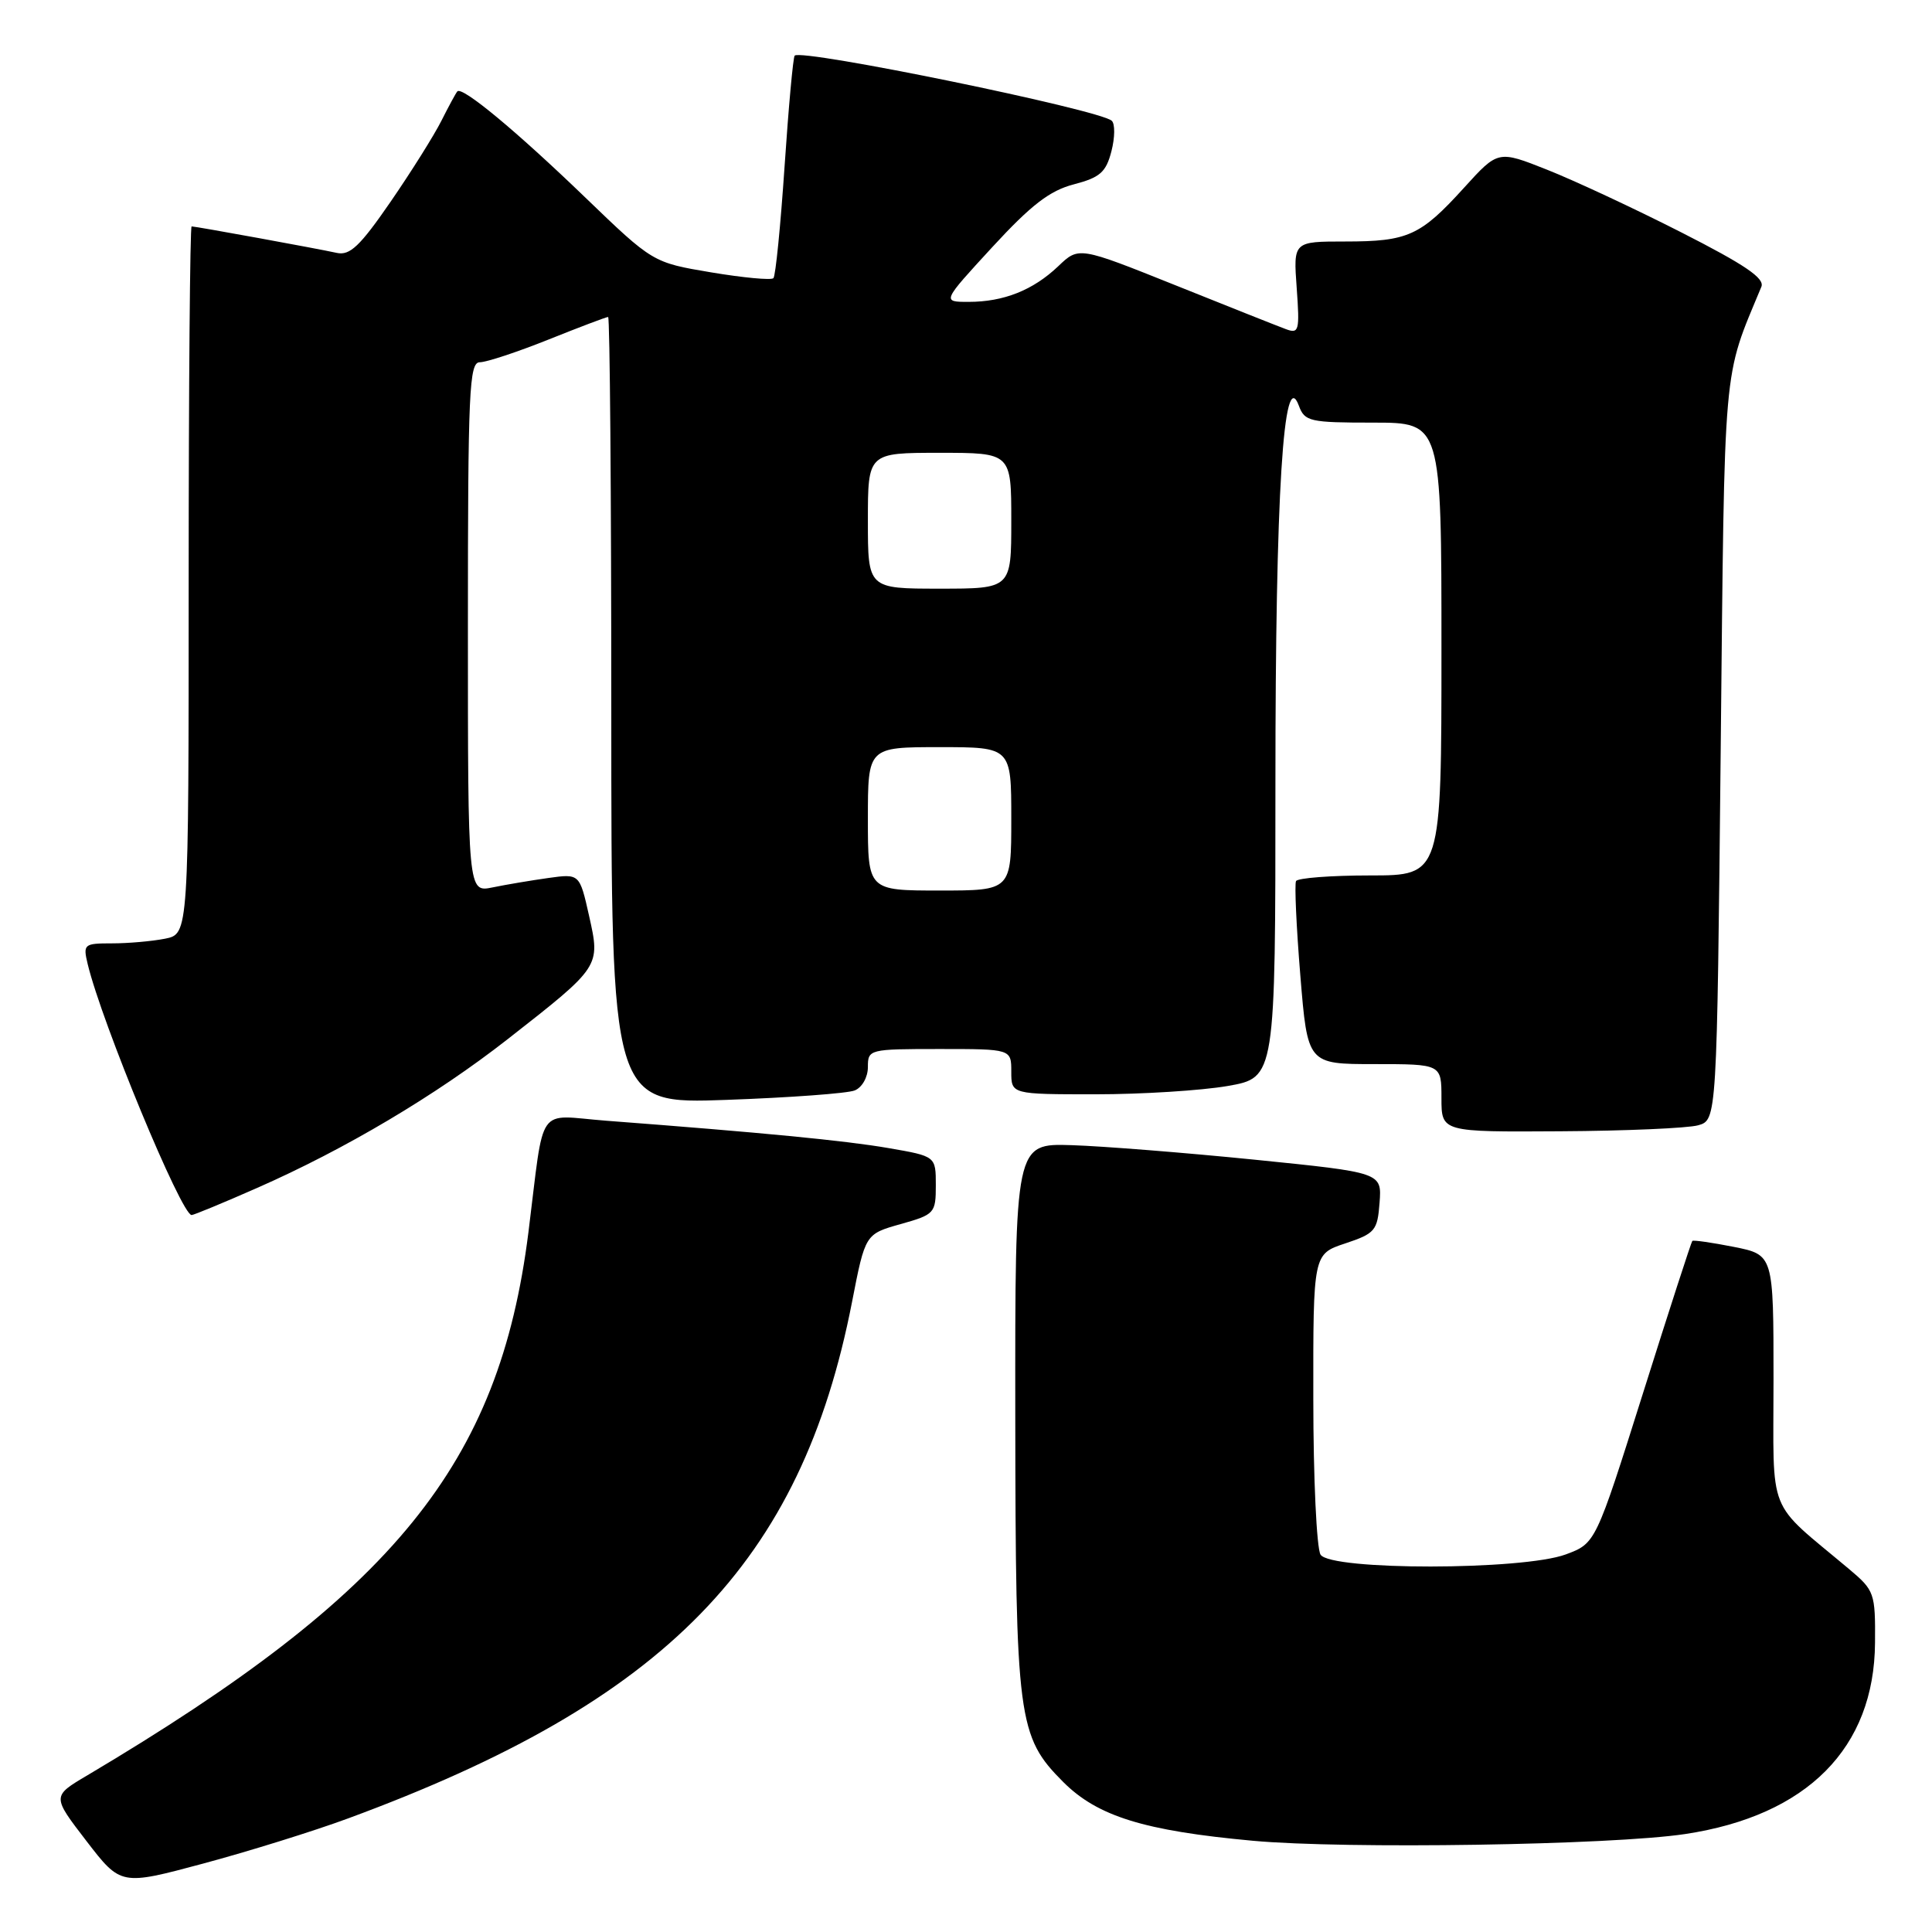 <?xml version="1.0" encoding="UTF-8" standalone="no"?>
<!DOCTYPE svg PUBLIC "-//W3C//DTD SVG 1.1//EN" "http://www.w3.org/Graphics/SVG/1.1/DTD/svg11.dtd" >
<svg xmlns="http://www.w3.org/2000/svg" xmlns:xlink="http://www.w3.org/1999/xlink" version="1.1" viewBox="0 0 256 256">
 <g >
 <path fill="currentColor"
d=" M 46.15 240.94 C 88.28 225.41 106.16 207.08 112.90 172.51 C 114.65 163.52 114.65 163.52 119.33 162.20 C 123.85 160.93 124.00 160.76 124.00 157.04 C 124.00 153.21 124.00 153.21 117.75 152.13 C 111.98 151.13 100.97 150.07 80.31 148.50 C 70.94 147.78 72.19 145.99 70.02 163.28 C 66.15 194.04 52.33 211.05 11.54 235.26 C 6.89 238.01 6.89 238.01 11.45 243.94 C 16.01 249.86 16.01 249.86 26.93 246.93 C 32.93 245.32 41.58 242.63 46.15 240.94 Z  M 223.29 243.02 C 239.47 240.58 248.36 231.62 248.45 217.67 C 248.50 211.07 248.38 210.74 245.00 207.90 C 233.97 198.64 235.00 201.22 235.00 182.77 C 235.00 166.27 235.00 166.27 229.75 165.22 C 226.86 164.65 224.39 164.29 224.24 164.43 C 224.10 164.57 221.16 173.64 217.71 184.59 C 211.43 204.50 211.43 204.50 207.47 205.97 C 201.73 208.09 176.32 208.11 174.98 206.00 C 174.46 205.17 174.02 195.88 174.02 185.33 C 174.00 166.17 174.00 166.17 178.25 164.76 C 182.21 163.44 182.52 163.07 182.80 159.36 C 183.10 155.37 183.10 155.37 166.30 153.67 C 157.06 152.74 146.12 151.87 142.00 151.74 C 134.50 151.50 134.50 151.50 134.53 187.50 C 134.57 227.88 134.86 230.09 140.89 236.13 C 145.44 240.68 151.63 242.59 166.00 243.91 C 178.32 245.04 213.53 244.49 223.29 243.02 Z  M 34.04 157.42 C 45.71 152.29 57.75 145.14 67.25 137.71 C 79.61 128.04 79.56 128.10 78.06 121.37 C 76.80 115.76 76.80 115.76 72.65 116.34 C 70.37 116.66 67.04 117.22 65.25 117.59 C 62.00 118.25 62.00 118.25 62.00 83.12 C 62.00 51.75 62.17 48.00 63.58 48.00 C 64.45 48.00 68.54 46.65 72.66 45.00 C 76.78 43.35 80.34 42.00 80.58 42.00 C 80.81 42.00 81.00 65.46 81.00 94.14 C 81.00 146.29 81.00 146.29 96.25 145.74 C 104.64 145.44 112.29 144.88 113.25 144.49 C 114.23 144.10 115.00 142.74 115.00 141.39 C 115.00 139.04 115.15 139.00 124.50 139.00 C 134.00 139.00 134.00 139.00 134.00 142.00 C 134.00 145.00 134.00 145.00 145.17 145.00 C 151.31 145.00 159.19 144.50 162.67 143.90 C 169.00 142.79 169.00 142.79 169.00 103.73 C 169.00 65.39 170.07 48.25 172.11 53.77 C 172.88 55.85 173.54 56.00 181.97 56.00 C 191.00 56.00 191.00 56.00 191.00 86.00 C 191.00 116.00 191.00 116.00 181.56 116.00 C 176.37 116.00 171.94 116.34 171.73 116.75 C 171.52 117.16 171.77 122.79 172.30 129.25 C 173.26 141.00 173.26 141.00 182.13 141.00 C 191.00 141.00 191.00 141.00 191.00 145.50 C 191.00 150.00 191.00 150.00 206.75 149.90 C 215.41 149.85 223.62 149.49 225.00 149.11 C 227.50 148.41 227.50 148.41 228.00 99.46 C 228.54 46.94 228.23 50.45 233.39 38.00 C 233.86 36.87 231.21 35.08 222.76 30.78 C 216.57 27.63 208.57 23.90 205.00 22.49 C 198.50 19.91 198.50 19.91 194.00 24.87 C 188.21 31.25 186.56 32.00 178.25 32.00 C 171.37 32.00 171.37 32.00 171.82 38.16 C 172.23 43.86 172.12 44.26 170.38 43.61 C 169.35 43.23 162.75 40.61 155.73 37.79 C 142.95 32.67 142.95 32.67 140.23 35.27 C 136.89 38.45 133.00 40.00 128.34 40.00 C 124.81 40.00 124.81 40.00 131.48 32.75 C 136.64 27.15 139.09 25.26 142.28 24.43 C 145.76 23.52 146.55 22.83 147.27 20.04 C 147.74 18.22 147.76 16.40 147.31 16.00 C 145.66 14.52 106.24 6.43 105.30 7.37 C 105.09 7.58 104.49 14.17 103.96 22.04 C 103.43 29.90 102.77 36.57 102.48 36.86 C 102.19 37.15 98.47 36.80 94.23 36.09 C 86.50 34.79 86.50 34.79 77.50 26.12 C 68.38 17.33 61.23 11.40 60.60 12.11 C 60.41 12.32 59.46 14.07 58.49 16.00 C 57.52 17.93 54.49 22.76 51.75 26.74 C 47.70 32.62 46.36 33.89 44.63 33.51 C 42.00 32.93 25.93 30.00 25.39 30.00 C 25.18 30.00 25.00 51.09 25.00 76.88 C 25.00 123.75 25.00 123.75 21.88 124.38 C 20.16 124.72 17.00 125.00 14.86 125.00 C 11.11 125.00 10.99 125.11 11.62 127.75 C 13.49 135.52 24.04 161.00 25.39 161.00 C 25.67 161.00 29.57 159.39 34.04 157.42 Z  M 115.00 108.50 C 115.00 99.00 115.00 99.00 124.50 99.00 C 134.00 99.00 134.00 99.00 134.00 108.50 C 134.00 118.00 134.00 118.00 124.50 118.00 C 115.00 118.00 115.00 118.00 115.00 108.50 Z  M 115.00 69.00 C 115.00 60.00 115.00 60.00 124.50 60.00 C 134.00 60.00 134.00 60.00 134.00 69.00 C 134.00 78.00 134.00 78.00 124.50 78.00 C 115.00 78.00 115.00 78.00 115.00 69.00 Z "/>
</g>
</svg>